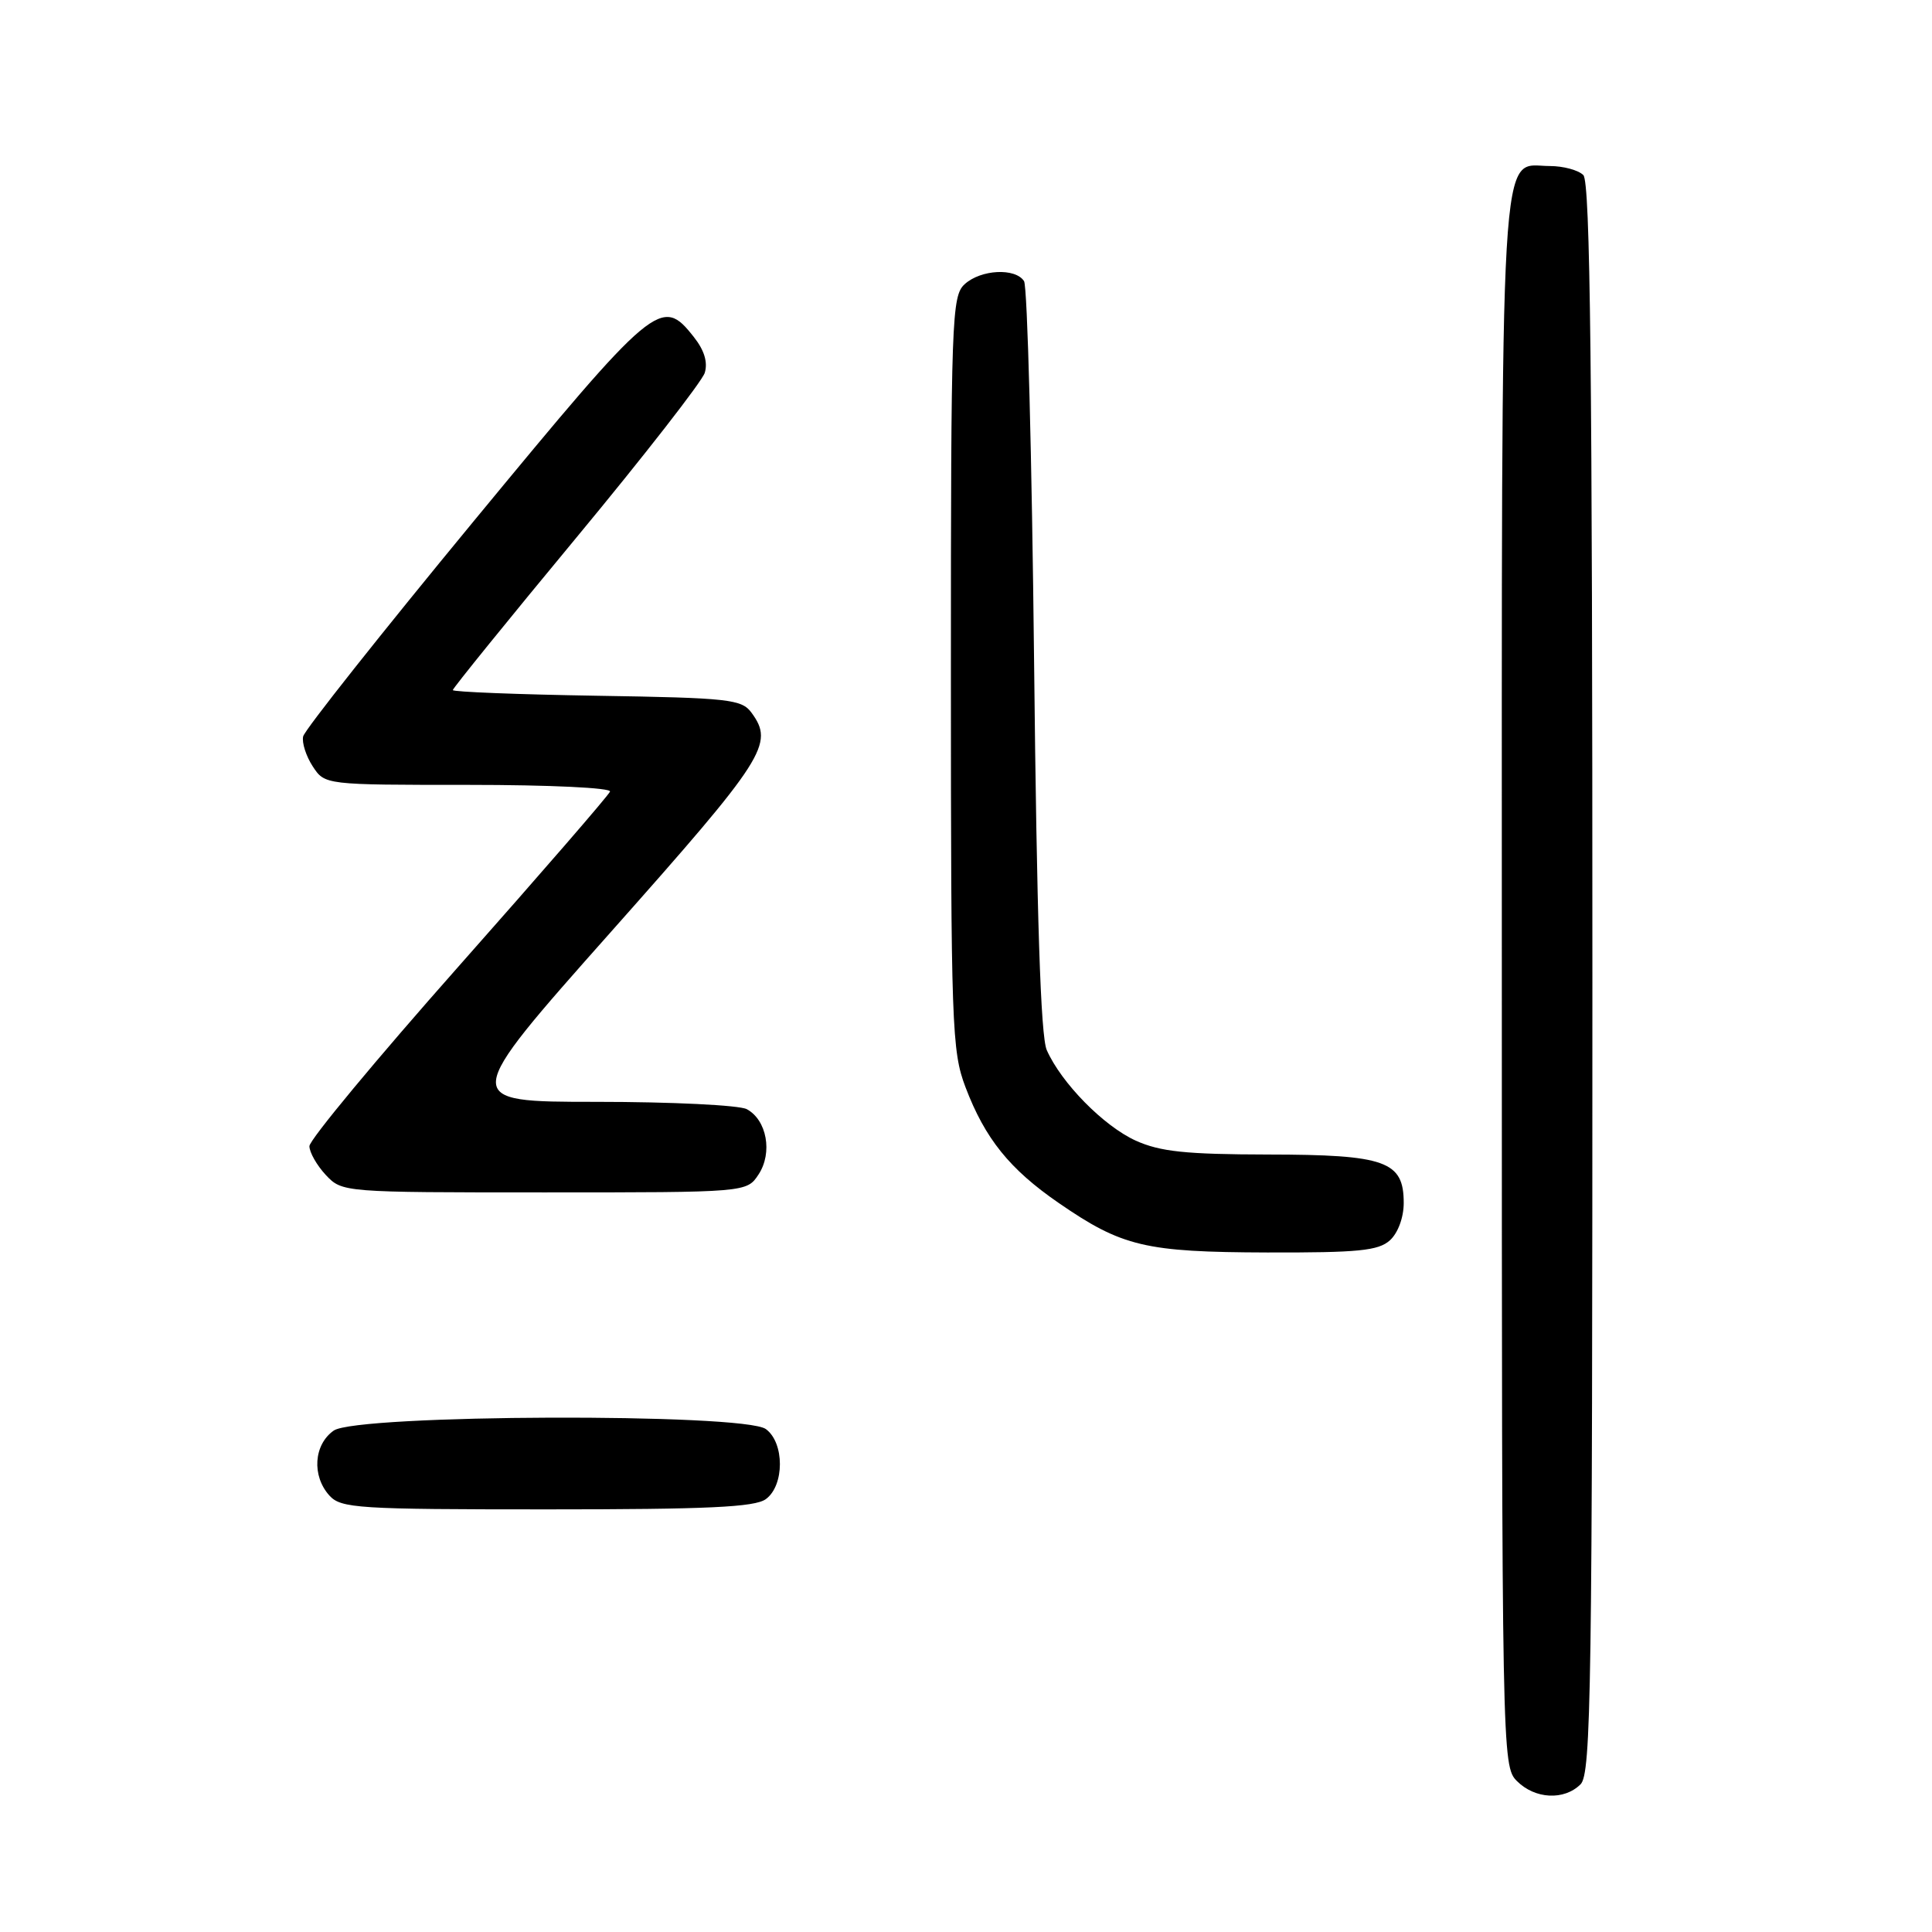 <?xml version="1.0" encoding="UTF-8" standalone="no"?>
<!DOCTYPE svg PUBLIC "-//W3C//DTD SVG 1.1//EN" "http://www.w3.org/Graphics/SVG/1.1/DTD/svg11.dtd" >
<svg xmlns="http://www.w3.org/2000/svg" xmlns:xlink="http://www.w3.org/1999/xlink" version="1.1" viewBox="0 0 256 256">
 <g >
 <path fill="currentColor"
d=" M 209.43 236.43 C 210.84 235.02 211.00 223.96 211.00 129.63 C 211.00 49.12 210.72 24.12 209.80 23.20 C 209.14 22.54 207.14 22.00 205.36 22.00 C 198.60 22.00 199.00 15.18 199.00 130.22 C 199.00 232.67 199.03 234.03 201.00 236.00 C 203.40 238.40 207.26 238.59 209.43 236.43 Z  M 101.48 198.64 C 103.96 196.83 103.96 191.17 101.48 189.36 C 98.55 187.22 47.31 187.40 44.22 189.56 C 41.57 191.42 41.29 195.56 43.65 198.17 C 45.18 199.86 47.43 200.00 72.46 200.00 C 93.76 200.00 100.02 199.71 101.48 198.64 Z  M 184.17 164.35 C 185.24 163.38 186.00 161.32 186.00 159.40 C 186.00 153.86 183.62 153.00 168.03 152.98 C 157.11 152.96 153.73 152.60 150.49 151.14 C 146.23 149.20 140.63 143.50 138.70 139.14 C 137.89 137.30 137.38 121.58 137.02 87.50 C 136.73 60.55 136.14 37.94 135.69 37.25 C 134.54 35.47 129.98 35.70 127.83 37.65 C 126.10 39.22 126.00 42.14 126.00 89.14 C 126.00 135.92 126.12 139.29 127.93 144.05 C 130.52 150.87 133.77 154.91 140.27 159.39 C 148.69 165.19 151.72 165.91 167.92 165.96 C 179.98 165.99 182.64 165.73 184.17 164.35 Z  M 100.52 155.61 C 102.40 152.74 101.61 148.40 98.95 146.97 C 97.95 146.44 88.99 146.00 79.04 146.00 C 60.96 146.00 60.96 146.00 80.98 123.45 C 101.44 100.41 102.61 98.58 99.58 94.44 C 98.28 92.66 96.62 92.47 79.08 92.19 C 68.59 92.02 60.00 91.68 60.00 91.44 C 60.00 91.20 67.36 82.11 76.36 71.25 C 85.36 60.39 93.01 50.56 93.38 49.41 C 93.81 48.02 93.33 46.41 91.94 44.66 C 87.65 39.20 86.85 39.87 62.79 69.03 C 50.53 83.90 40.35 96.74 40.17 97.58 C 39.98 98.41 40.56 100.20 41.44 101.55 C 43.05 104.00 43.05 104.00 62.11 104.00 C 72.85 104.00 81.02 104.39 80.83 104.89 C 80.65 105.38 71.61 115.81 60.75 128.07 C 49.89 140.33 41.00 151.04 41.00 151.87 C 41.00 152.69 41.98 154.41 43.17 155.69 C 45.34 157.99 45.43 158.00 72.15 158.00 C 98.95 158.00 98.95 158.00 100.52 155.61 Z "/>
</g>
</svg>